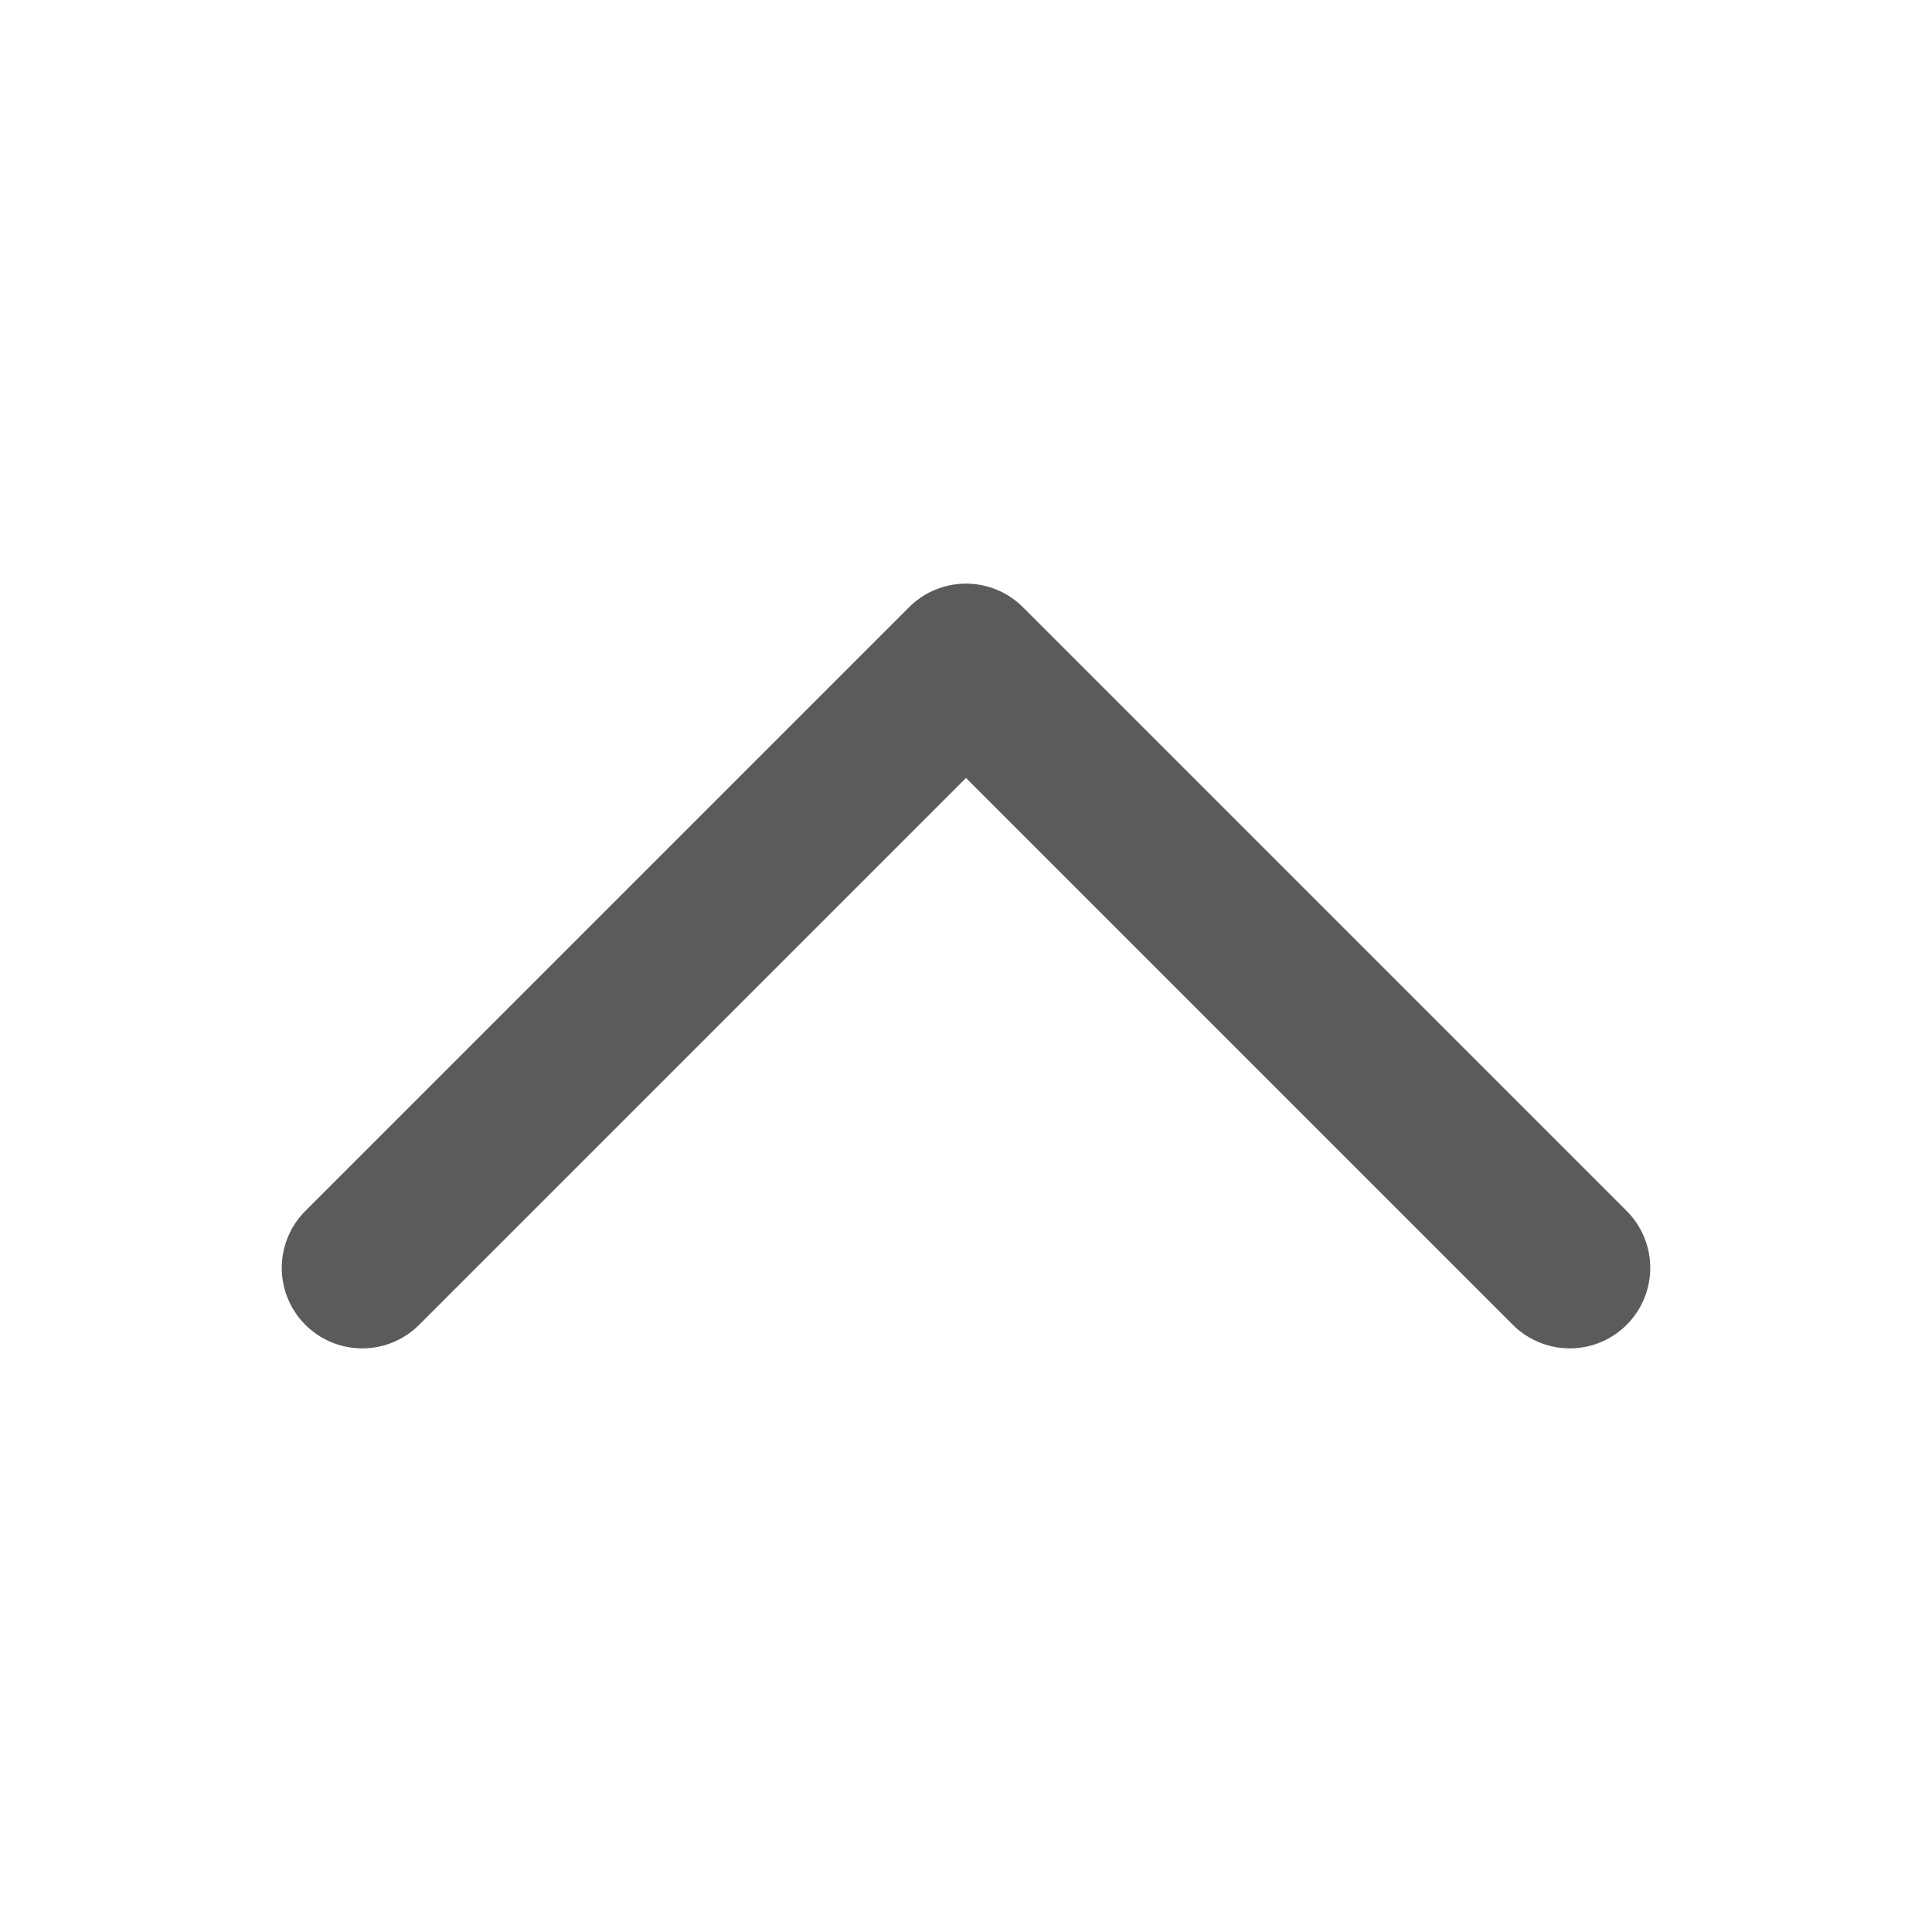 <svg width="24" height="24" viewBox="0 0 24 24" fill="none" xmlns="http://www.w3.org/2000/svg">
<path d="M19.5 15.75L12 8.25L4.5 15.75" stroke="#5B5B5B" stroke-width="2" stroke-linecap="round" stroke-linejoin="round"/>
</svg>
